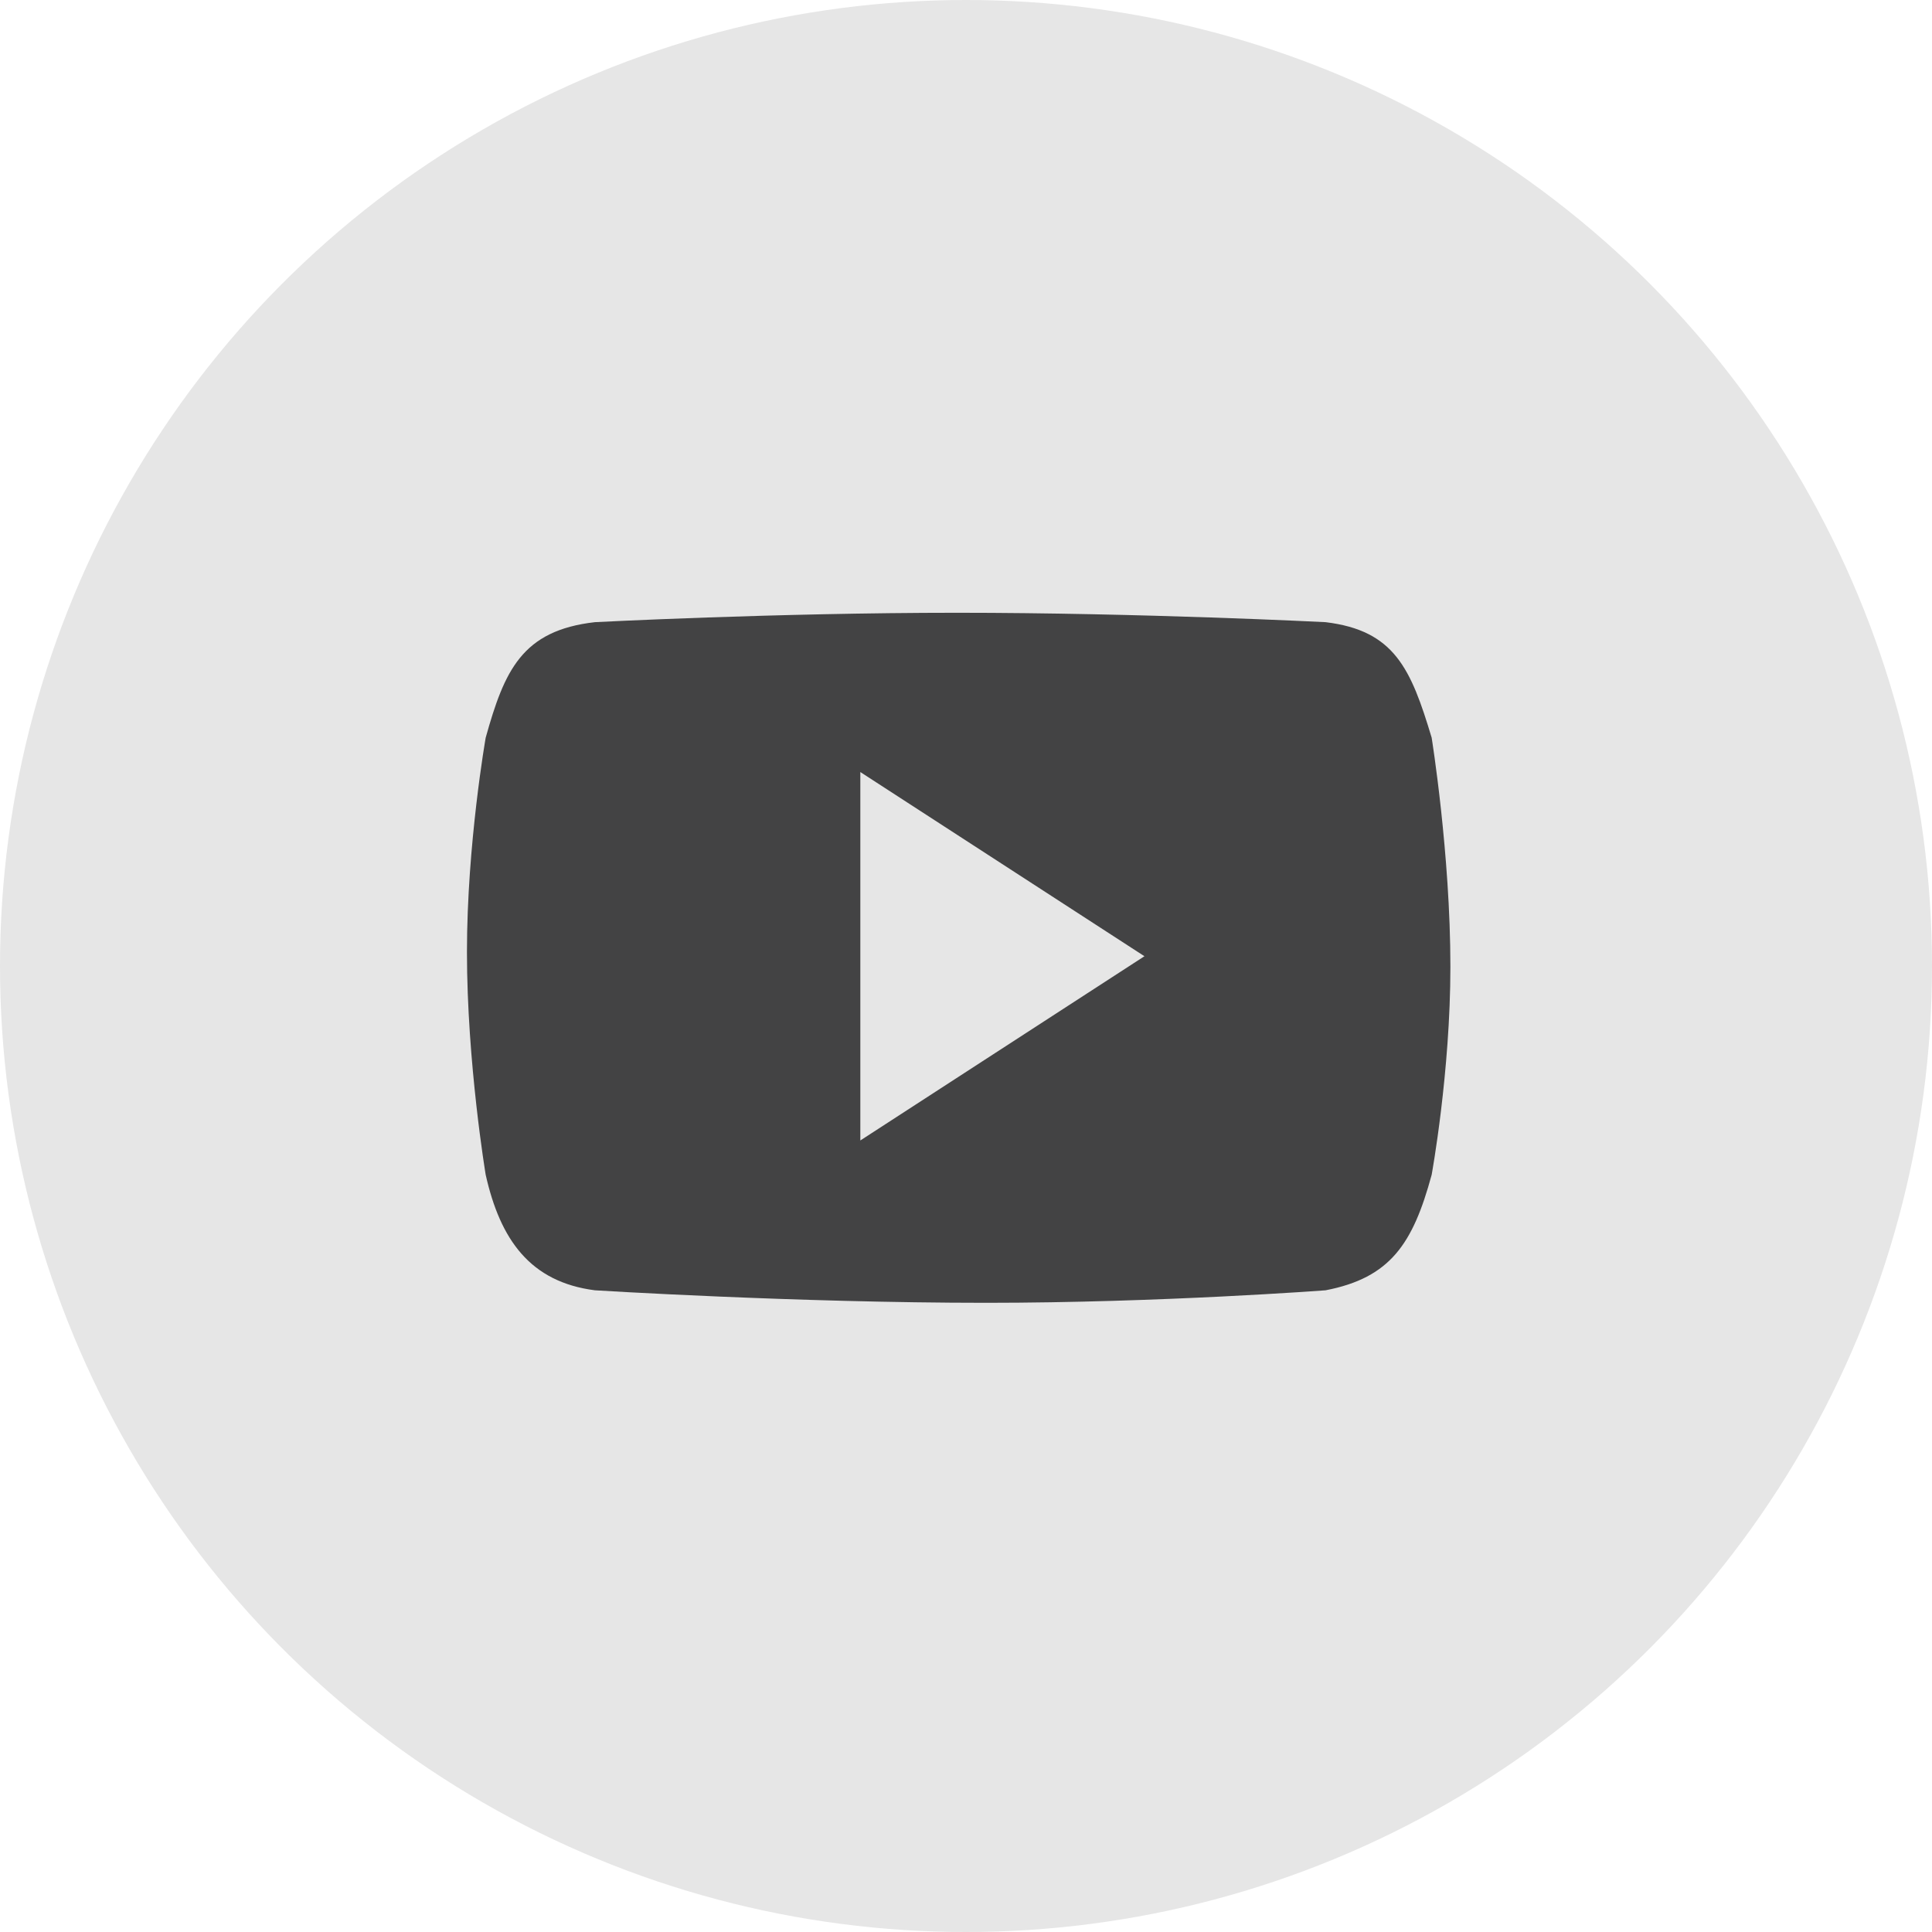 <?xml version="1.0" encoding="UTF-8"?>
<svg width="36px" height="36px" viewBox="0 0 36 36" version="1.1" xmlns="http://www.w3.org/2000/svg" xmlns:xlink="http://www.w3.org/1999/xlink">
    <title>编组 4</title>
    <g id="Index" stroke="none" stroke-width="1" fill="none" fill-rule="evenodd">
        <g id="画板" transform="translate(-560, -1052)">
            <g id="编组-12" transform="translate(0, 490)">
                <g id="编组-4" transform="translate(560, 562)">
                    <circle id="椭圆形" fill-opacity="0.1" fill="#000000" cx="18" cy="18" r="18"></circle>
                    <path d="M26.677,13.746 C26.29,12.46 25.985,11.748 24.699,11.593 C24.699,11.593 21.257,11.418 17.834,11.418 C14.451,11.418 11.086,11.593 11.086,11.593 C9.723,11.748 9.399,12.499 9.05,13.746 C9.05,13.746 8.701,15.73 8.701,17.74 C8.701,19.802 9.05,21.89 9.05,21.89 C9.321,23.098 9.878,23.888 11.086,24.043 C11.086,24.043 14.82,24.276 18.377,24.276 C21.612,24.276 24.699,24.043 24.699,24.043 C25.907,23.81 26.328,23.176 26.677,21.89 C26.677,21.89 27.026,19.981 27.026,18.012 C27.026,15.913 26.677,13.746 26.677,13.746 Z M16.031,21.251 L16.031,14.386 L21.325,17.818 L16.031,21.251 Z" id="形状" fill="#434344" fill-rule="nonzero"></path>
                </g>
            </g>
        </g>
    </g>
</svg>